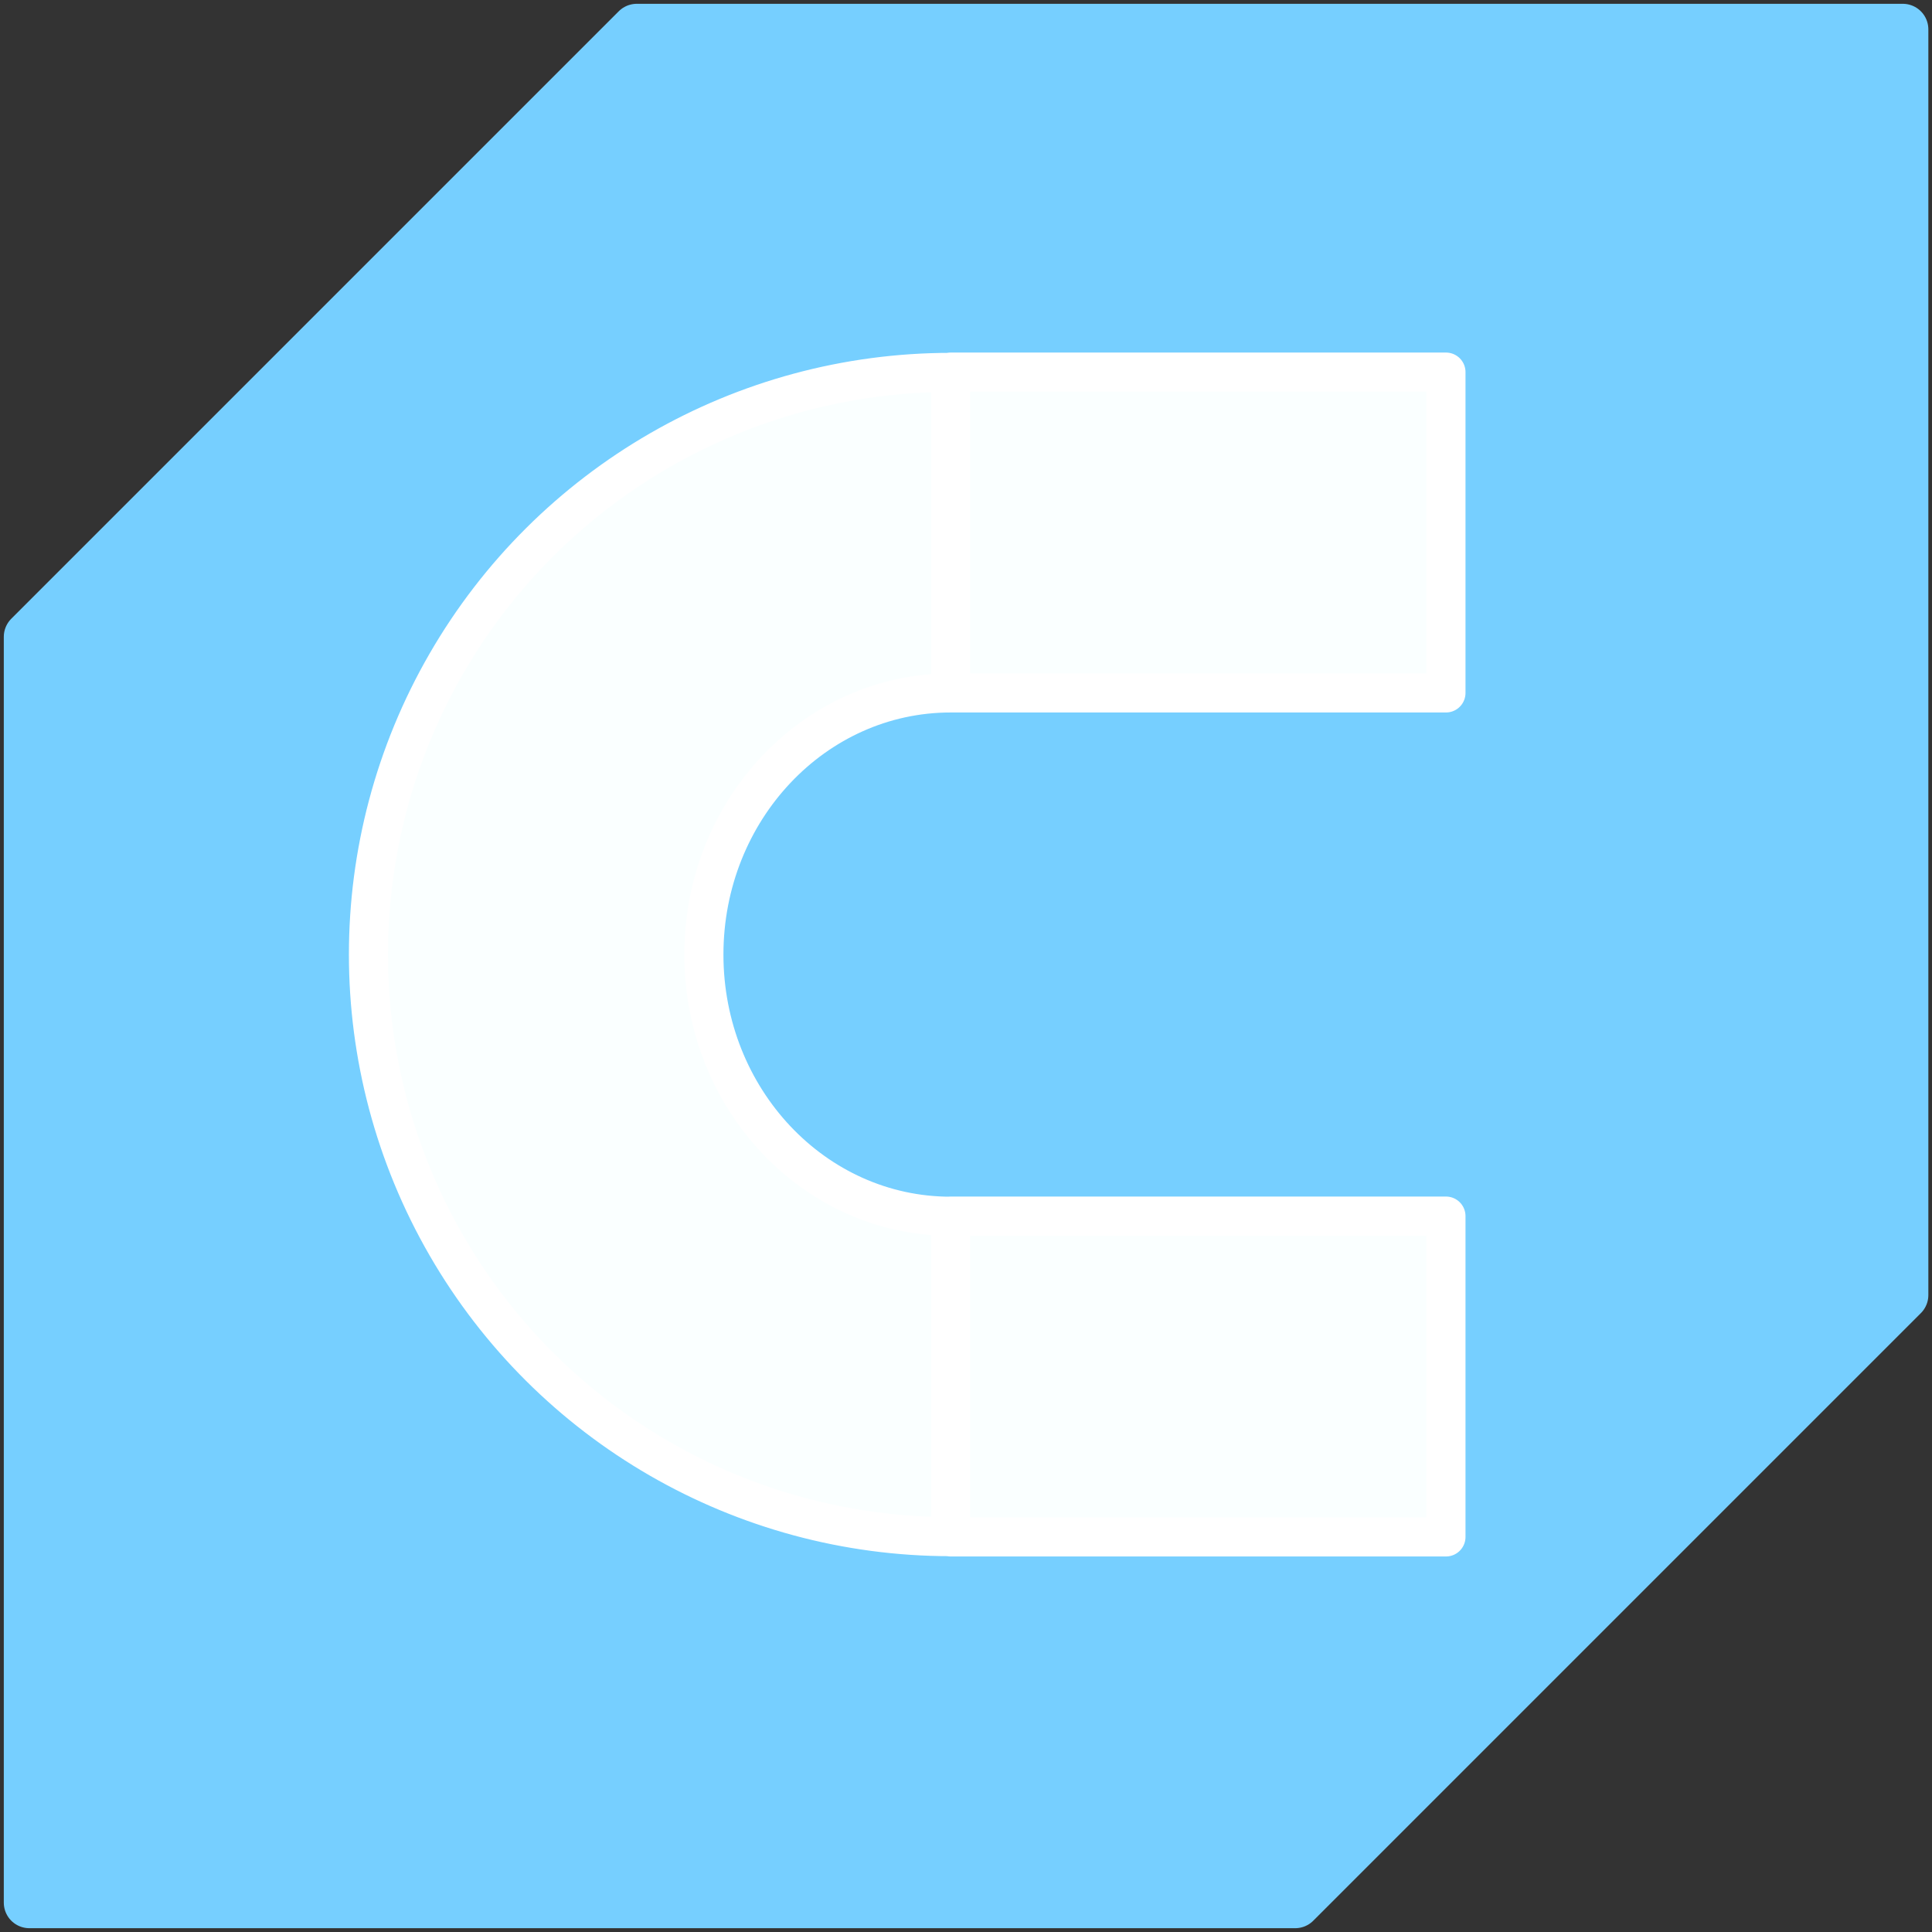 <?xml version="1.0" encoding="UTF-8" standalone="no"?>
<!-- Created with Inkscape (http://www.inkscape.org/) -->

<svg
   width="48"
   height="48"
   viewBox="0 0 12.7 12.7"
   version="1.1"
   id="svg5"
   inkscape:version="1.1.2 (0a00cf5339, 2022-02-04)"
   sodipodi:docname="cura.svg"
   xmlns:inkscape="http://www.inkscape.org/namespaces/inkscape"
   xmlns:sodipodi="http://sodipodi.sourceforge.net/DTD/sodipodi-0.dtd"
   xmlns="http://www.w3.org/2000/svg"
   xmlns:svg="http://www.w3.org/2000/svg">
  <rect x="0" y="0" width="12.7" height="12.7" fill="#333333" stroke="none"/>
  <sodipodi:namedview
     id="namedview7"
     pagecolor="#ffffff"
     bordercolor="#666666"
     borderopacity="1.0"
     inkscape:pageshadow="2"
     inkscape:pageopacity="0.0"
     inkscape:pagecheckerboard="0"
     inkscape:document-units="mm"
     showgrid="false"
     inkscape:snap-bbox="true"
     inkscape:snap-intersection-paths="true"
     inkscape:zoom="12.458808"
     inkscape:cx="14.08642"
     inkscape:cy="26.366888"
     inkscape:window-width="1920"
     inkscape:window-height="953"
     inkscape:window-x="0"
     inkscape:window-y="0"
     inkscape:window-maximized="1"
     inkscape:current-layer="layer1"
     inkscape:object-nodes="true"
     inkscape:object-paths="false"
     units="px"
     inkscape:snap-page="true"
     inkscape:snap-global="false" />
  <defs
     id="defs2">
    <inkscape:path-effect
       effect="bspline"
       id="path-effect2828"
       is_visible="true"
       lpeversion="1"
       weight="33.333"
       steps="2"
       helper_size="0"
       apply_no_weight="true"
       apply_with_weight="true"
       only_selected="false" />
    <inkscape:path-effect
       effect="bspline"
       id="path-effect2351"
       is_visible="true"
       lpeversion="1"
       weight="33.333"
       steps="2"
       helper_size="0"
       apply_no_weight="true"
       apply_with_weight="true"
       only_selected="false" />
    <inkscape:path-effect
       effect="bspline"
       id="path-effect1656"
       is_visible="true"
       lpeversion="1"
       weight="33.333"
       steps="2"
       helper_size="0"
       apply_no_weight="true"
       apply_with_weight="true"
       only_selected="false" />
    <inkscape:path-effect
       effect="bspline"
       id="path-effect1459"
       is_visible="true"
       lpeversion="1"
       weight="33.333"
       steps="2"
       helper_size="0"
       apply_no_weight="true"
       apply_with_weight="true"
       only_selected="false" />
    <inkscape:path-effect
       effect="bspline"
       id="path-effect859"
       is_visible="true"
       lpeversion="1"
       weight="33.333"
       steps="2"
       helper_size="0"
       apply_no_weight="true"
       apply_with_weight="true"
       only_selected="false" />
  </defs>
  <g
     inkscape:label="Layer 1"
     inkscape:groupmode="layer"
     id="layer1">
    <path
       id="rect10533"
       style="fill:#76cfff;fill-opacity:1;stroke:#76cfff;stroke-width:0.336;stroke-linecap:square;stroke-linejoin:round;stroke-dashoffset:50;stroke-opacity:1;stroke-miterlimit:4;stroke-dasharray:none"
       d="M 4.186,0.193 0.193,4.186 V 12.507 H 8.514 l 3.994,-3.994 V 0.193 Z" />
    <path
       id="rect8046-6"
       style="fill:#faffff;fill-opacity:1;stroke:#ffffff;stroke-width:0.257;stroke-linecap:butt;stroke-linejoin:round;stroke-miterlimit:4;stroke-dasharray:none;stroke-dashoffset:50;stroke-opacity:1"
       d="M 6.249,2.446 H 9.505 V 4.555 H 6.249 Z m 0,5.548 H 9.505 V 10.103 H 6.249 Z m 0,-5.546 c -1.367,6.9e-6 -2.63,0.729 -3.314,1.913 -0.684,1.184 -0.684,2.643 0,3.827 0.684,1.184 1.947,1.913 3.314,1.913 V 7.995 C 5.353,7.995 4.627,7.225 4.627,6.275 4.627,5.325 5.353,4.555 6.249,4.555 Z"
       sodipodi:nodetypes="cccccccccccccccccc" />
  </g>
</svg>
